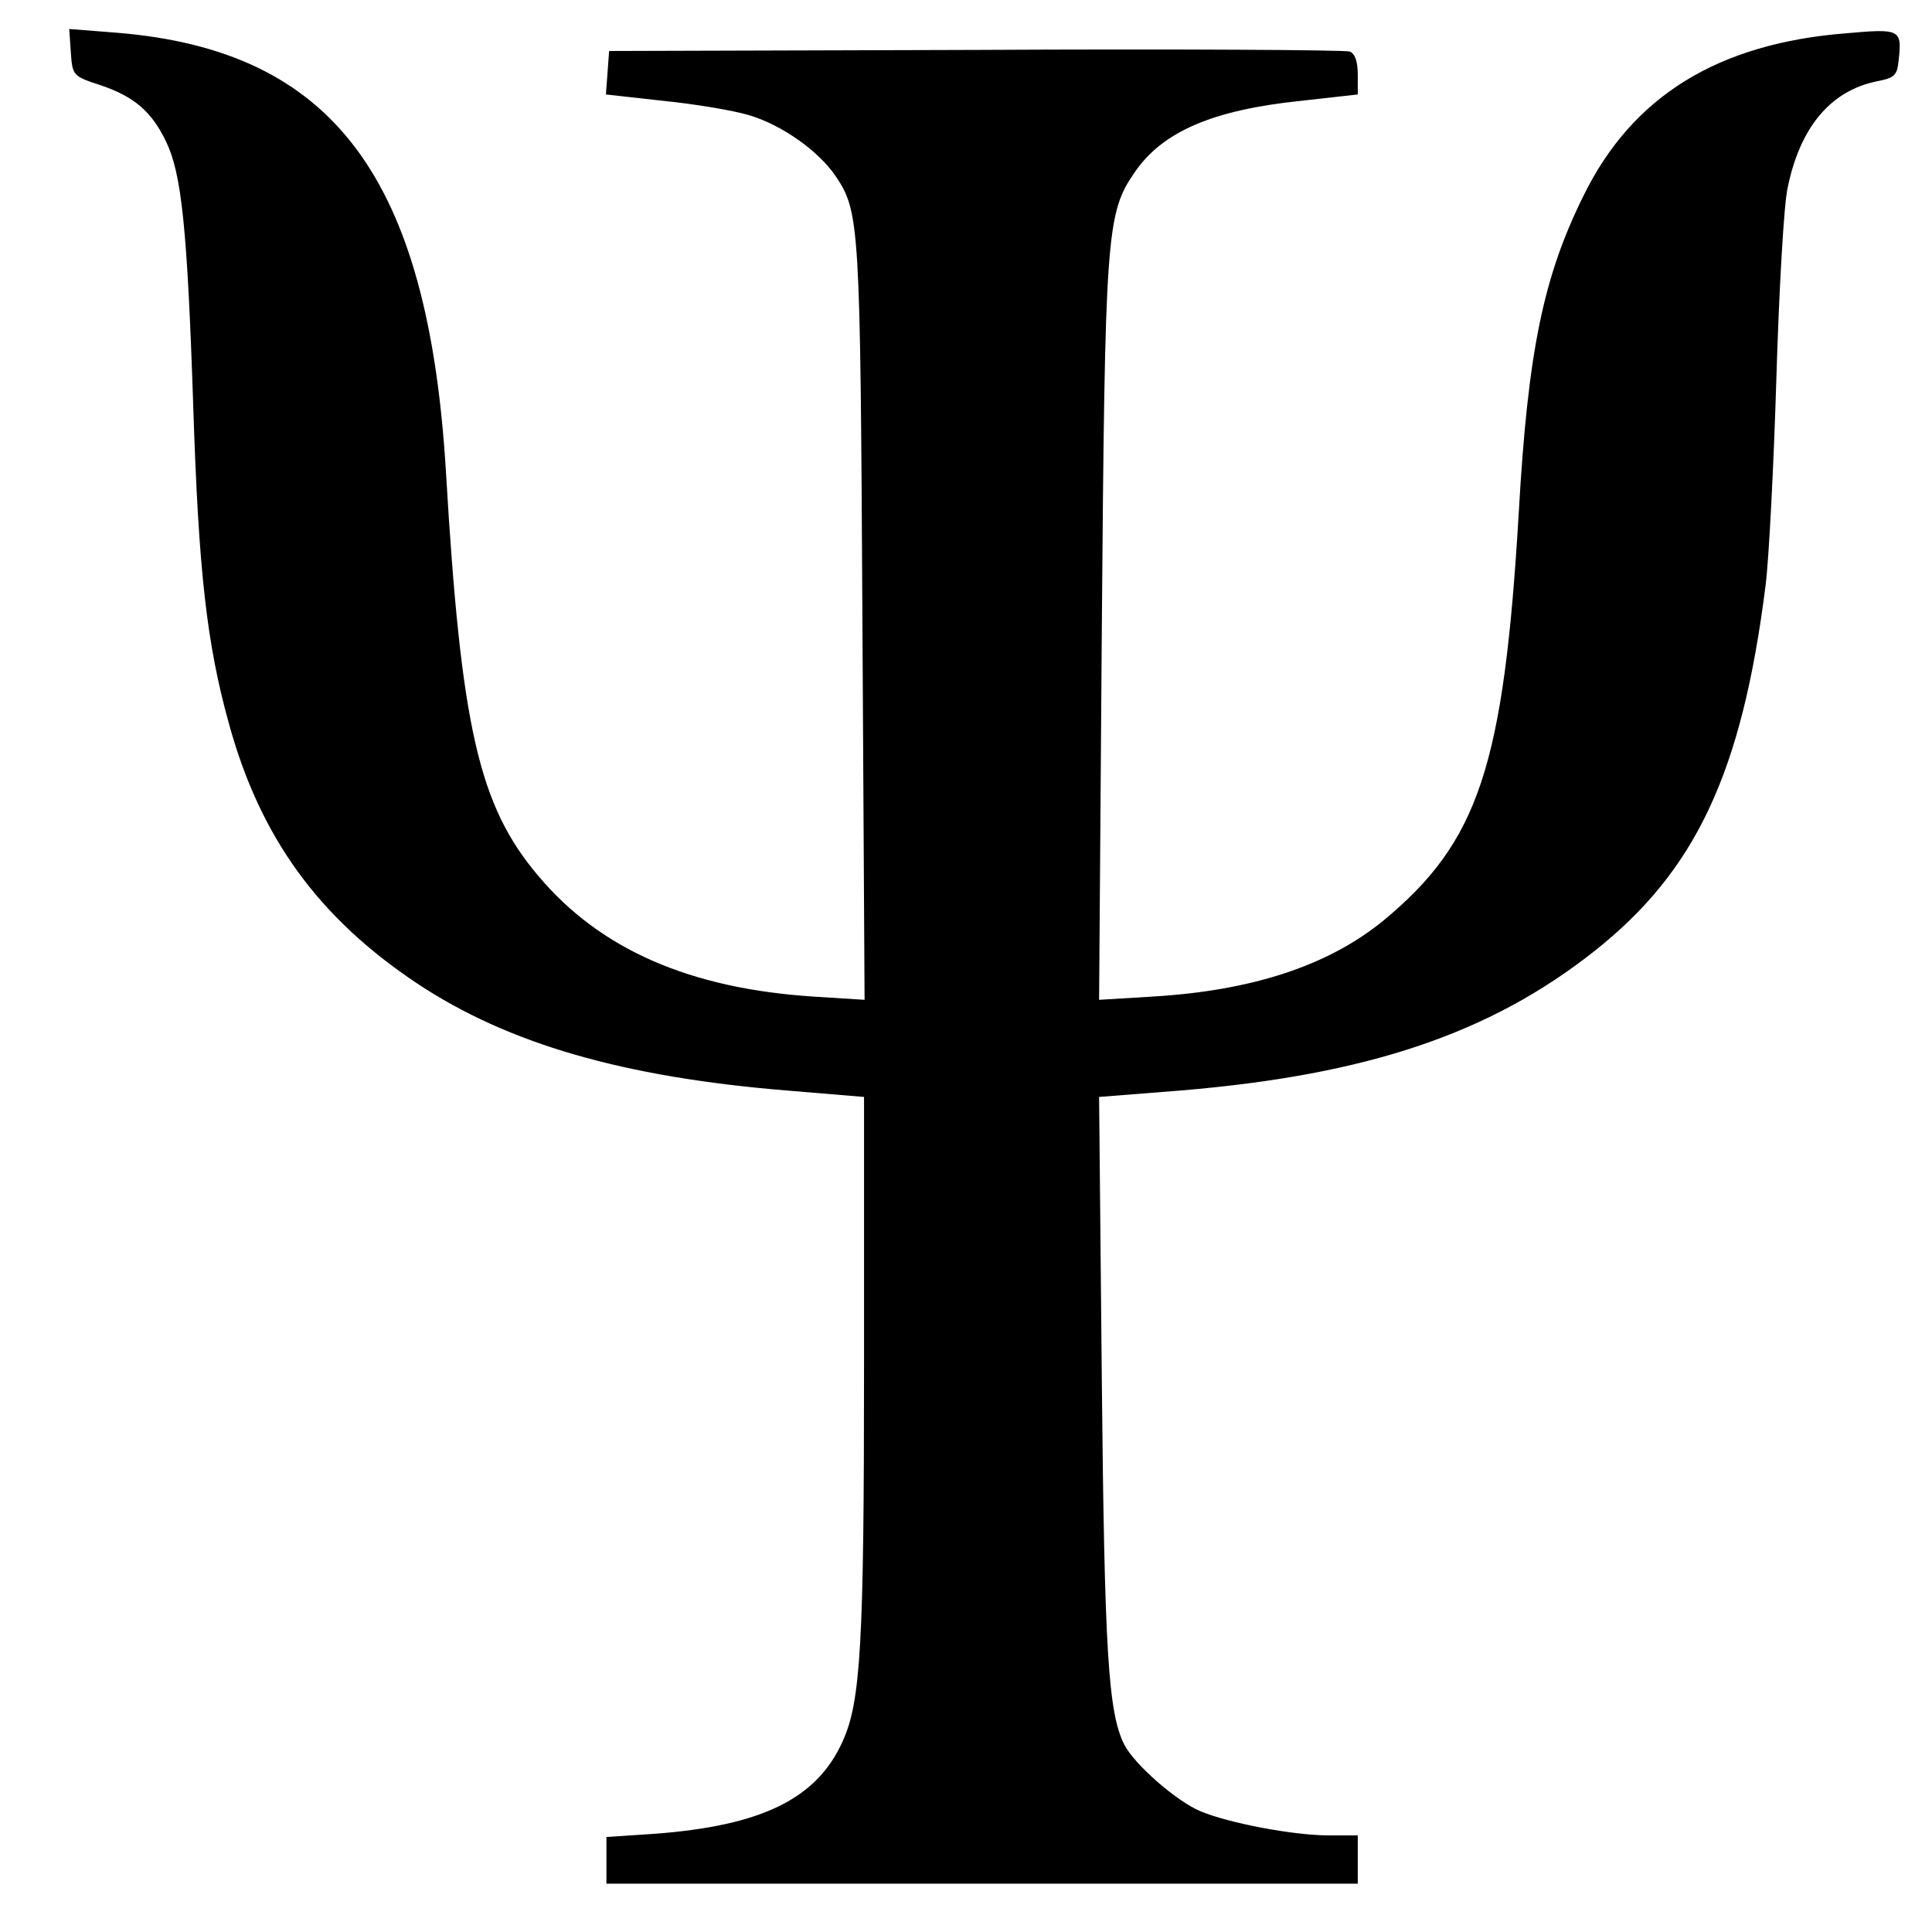 <?xml version="1.0" standalone="no"?>
<!DOCTYPE svg PUBLIC "-//W3C//DTD SVG 20010904//EN"
 "http://www.w3.org/TR/2001/REC-SVG-20010904/DTD/svg10.dtd">
<svg version="1.0" xmlns="http://www.w3.org/2000/svg"
 width="360pt" height="360pt" viewBox="0 0 360 360"
 preserveAspectRatio="xMidYMid meet">

<g transform="translate(0,360) scale(0.1,-0.1)"
fill="#000000" stroke="none">
<path d="M132 3502 c3 -43 4 -44 56 -61 62 -21 95 -49 122 -106 28 -59 39
-158 50 -490 10 -310 25 -444 67 -595 58 -210 166 -360 351 -483 169 -112 383
-174 688 -199 l144 -12 0 -502 c0 -516 -6 -625 -40 -699 -48 -107 -151 -157
-350 -172 l-90 -6 0 -43 0 -44 700 0 700 0 0 45 0 45 -54 0 c-66 0 -187 23
-239 45 -44 18 -123 87 -142 124 -30 60 -37 170 -42 686 l-5 521 152 12 c348
29 576 106 770 259 190 150 276 333 320 683 6 47 15 220 20 385 5 165 14 325
21 355 23 113 80 180 164 198 36 7 40 11 43 41 6 56 3 58 -98 49 -239 -19
-398 -117 -489 -302 -75 -151 -104 -290 -121 -591 -28 -474 -75 -614 -253
-761 -102 -83 -243 -130 -430 -141 l-99 -6 5 684 c6 747 8 781 62 859 52 75
145 115 308 132 l107 12 0 37 c0 24 -5 39 -15 43 -9 3 -322 5 -698 3 l-682 -2
-3 -41 -3 -40 108 -12 c59 -6 131 -18 160 -27 60 -18 128 -66 160 -113 45 -67
46 -89 50 -831 l4 -704 -95 6 c-231 15 -398 88 -513 225 -111 131 -144 277
-172 752 -33 550 -210 786 -613 819 l-89 7 3 -44z"/>
</g>
</svg>

